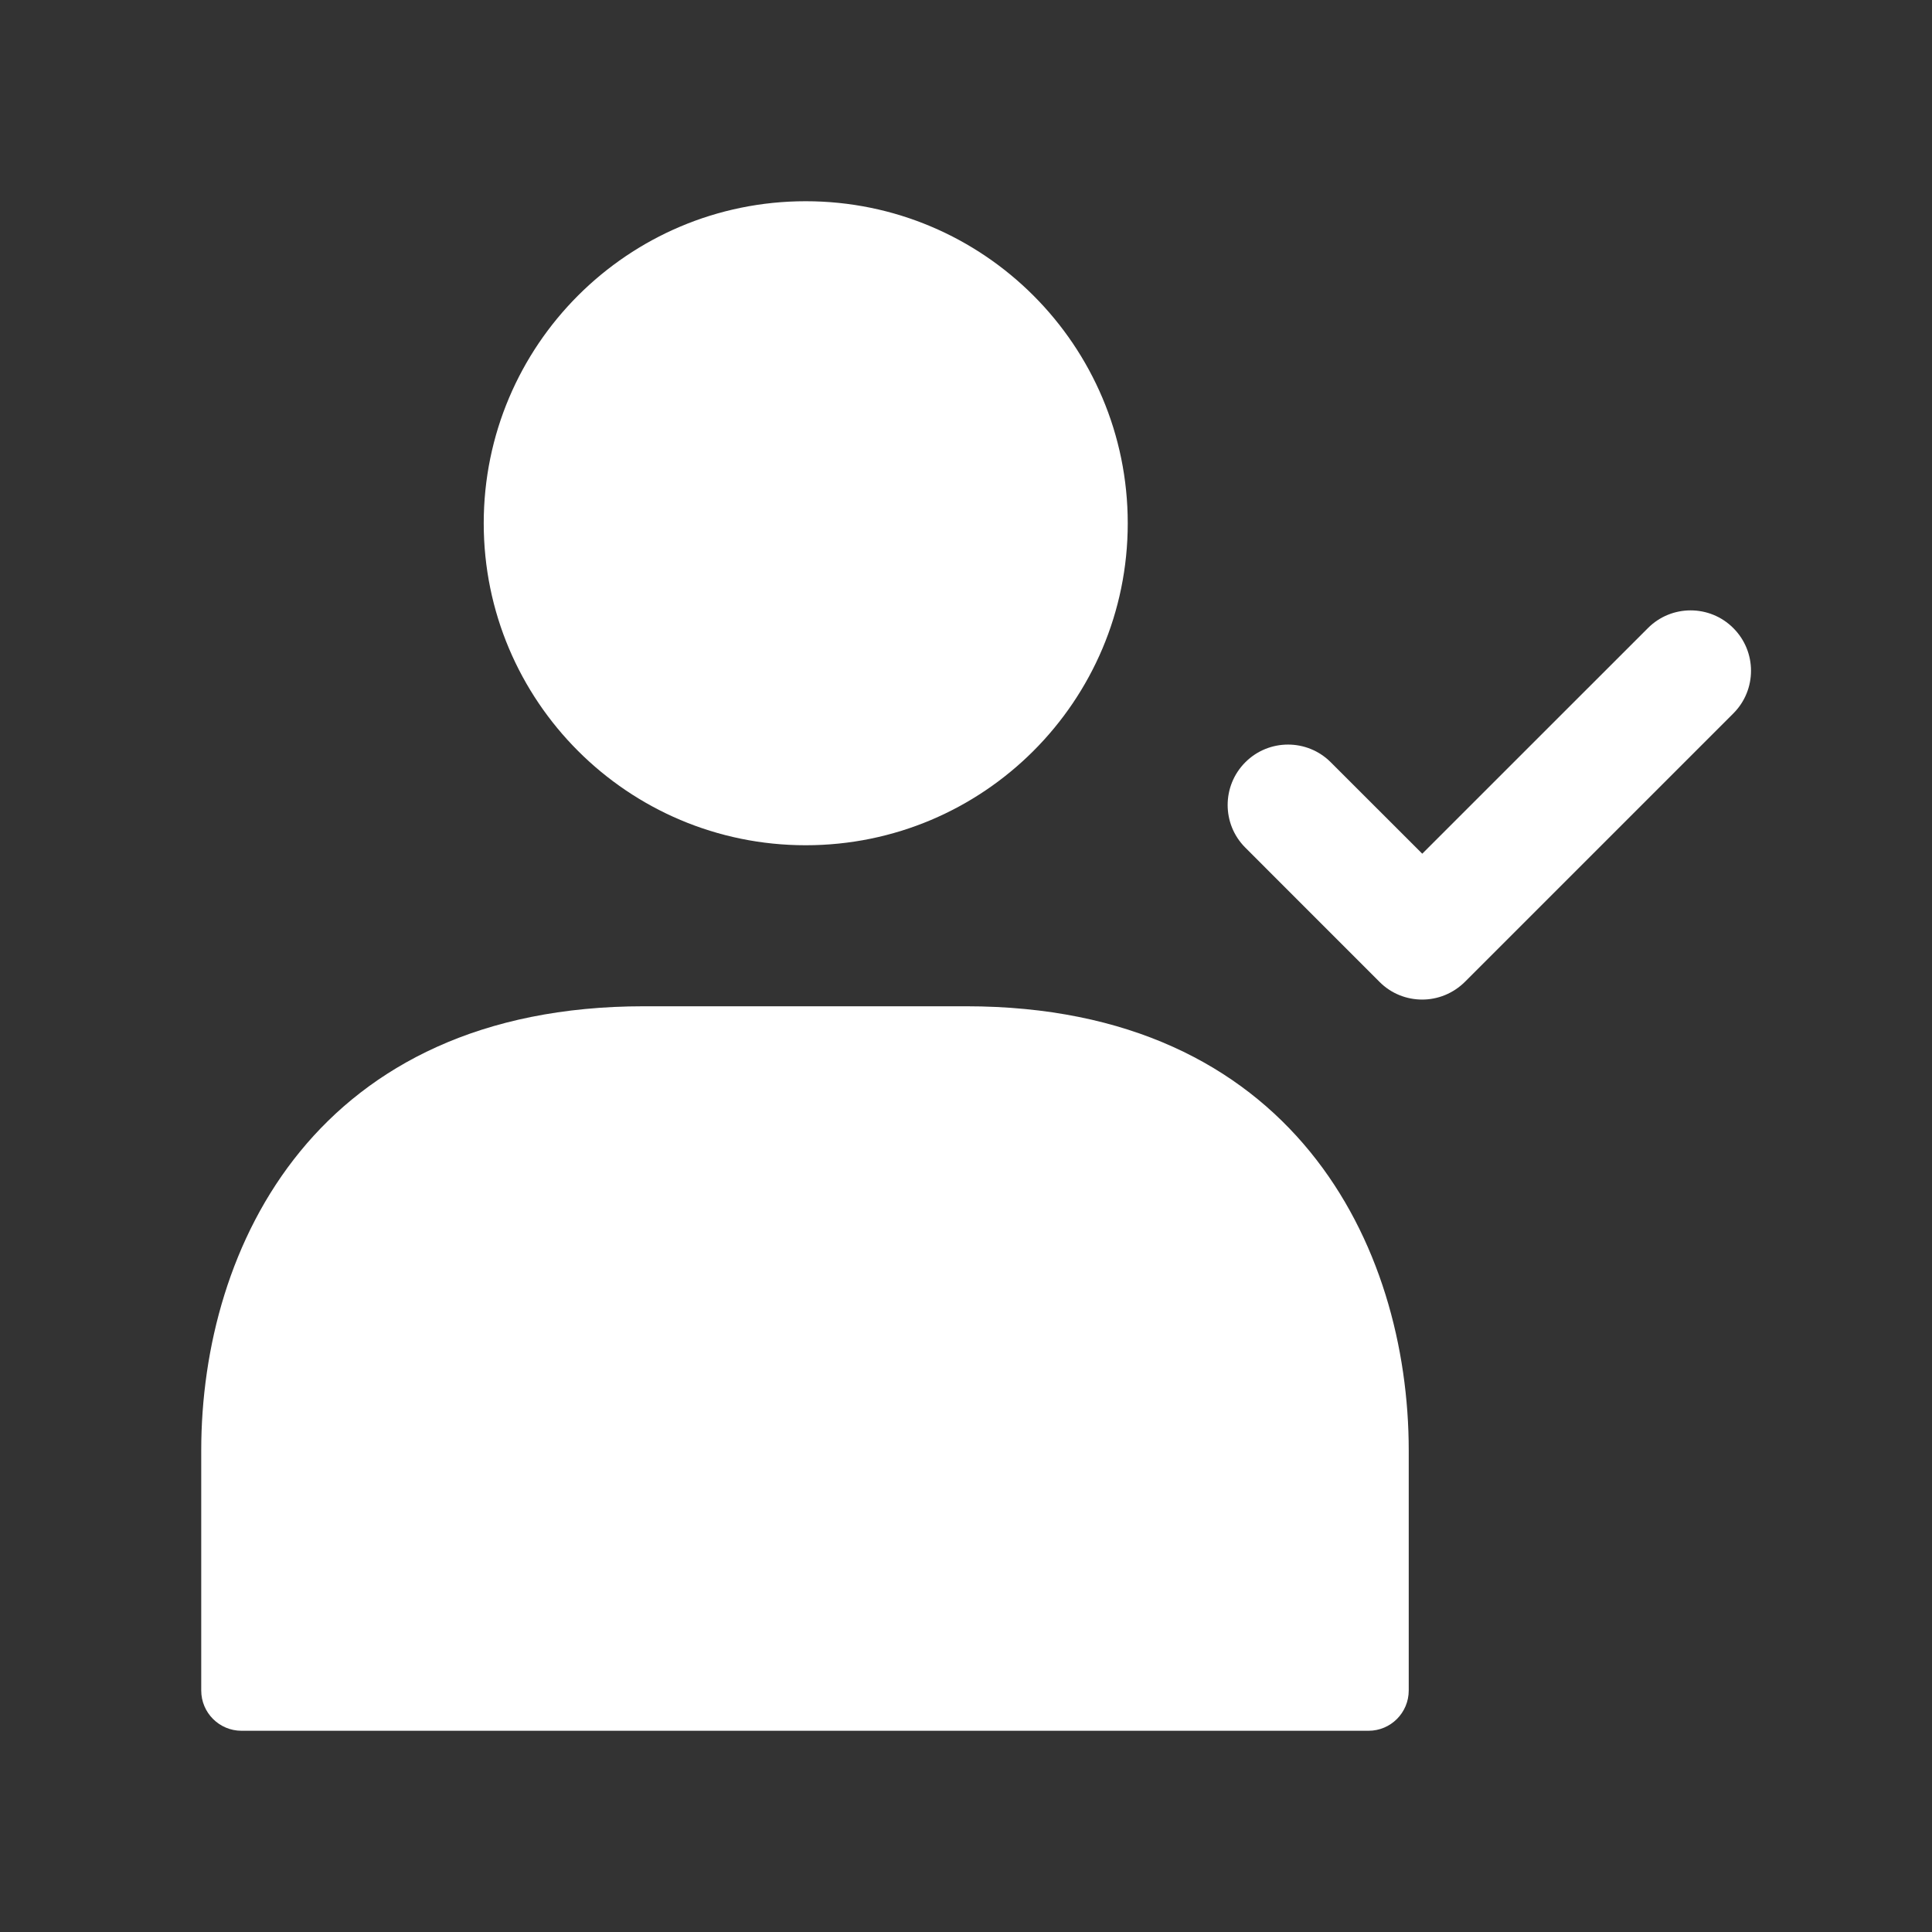 <svg width="32" height="32" viewBox="0 0 32 32" fill="none" xmlns="http://www.w3.org/2000/svg">
<rect x="0" y="0" width="32" height="32" fill="#333333" stroke="none"/>
<path d="M23.556 16.556C23.3 16.556 23.044 16.459 22.849 16.263L20.627 14.04C20.236 13.651 20.236 13.016 20.627 12.625C21.017 12.235 21.651 12.235 22.041 12.625L23.557 14.14L27.295 10.403C27.685 10.012 28.319 10.012 28.709 10.403C29.1 10.793 29.1 11.427 28.709 11.817L24.265 16.261C24.068 16.457 23.812 16.556 23.556 16.556Z" fill="white"/>
<path d="M13.345 14C16.291 14 18.679 11.612 18.679 8.667C18.679 5.721 16.291 3.333 13.345 3.333C10.4 3.333 8.012 5.721 8.012 8.667C8.012 11.612 10.4 14 13.345 14Z" fill="white"/>
<path d="M16 16.667H10.667C5.253 16.667 3.333 20.631 3.333 24.025V28C3.333 28.368 3.632 28.667 4 28.667H22.667C23.035 28.667 23.333 28.368 23.333 28V24.025C23.333 20.631 21.413 16.667 16 16.667Z" fill="white"/>
</svg>
